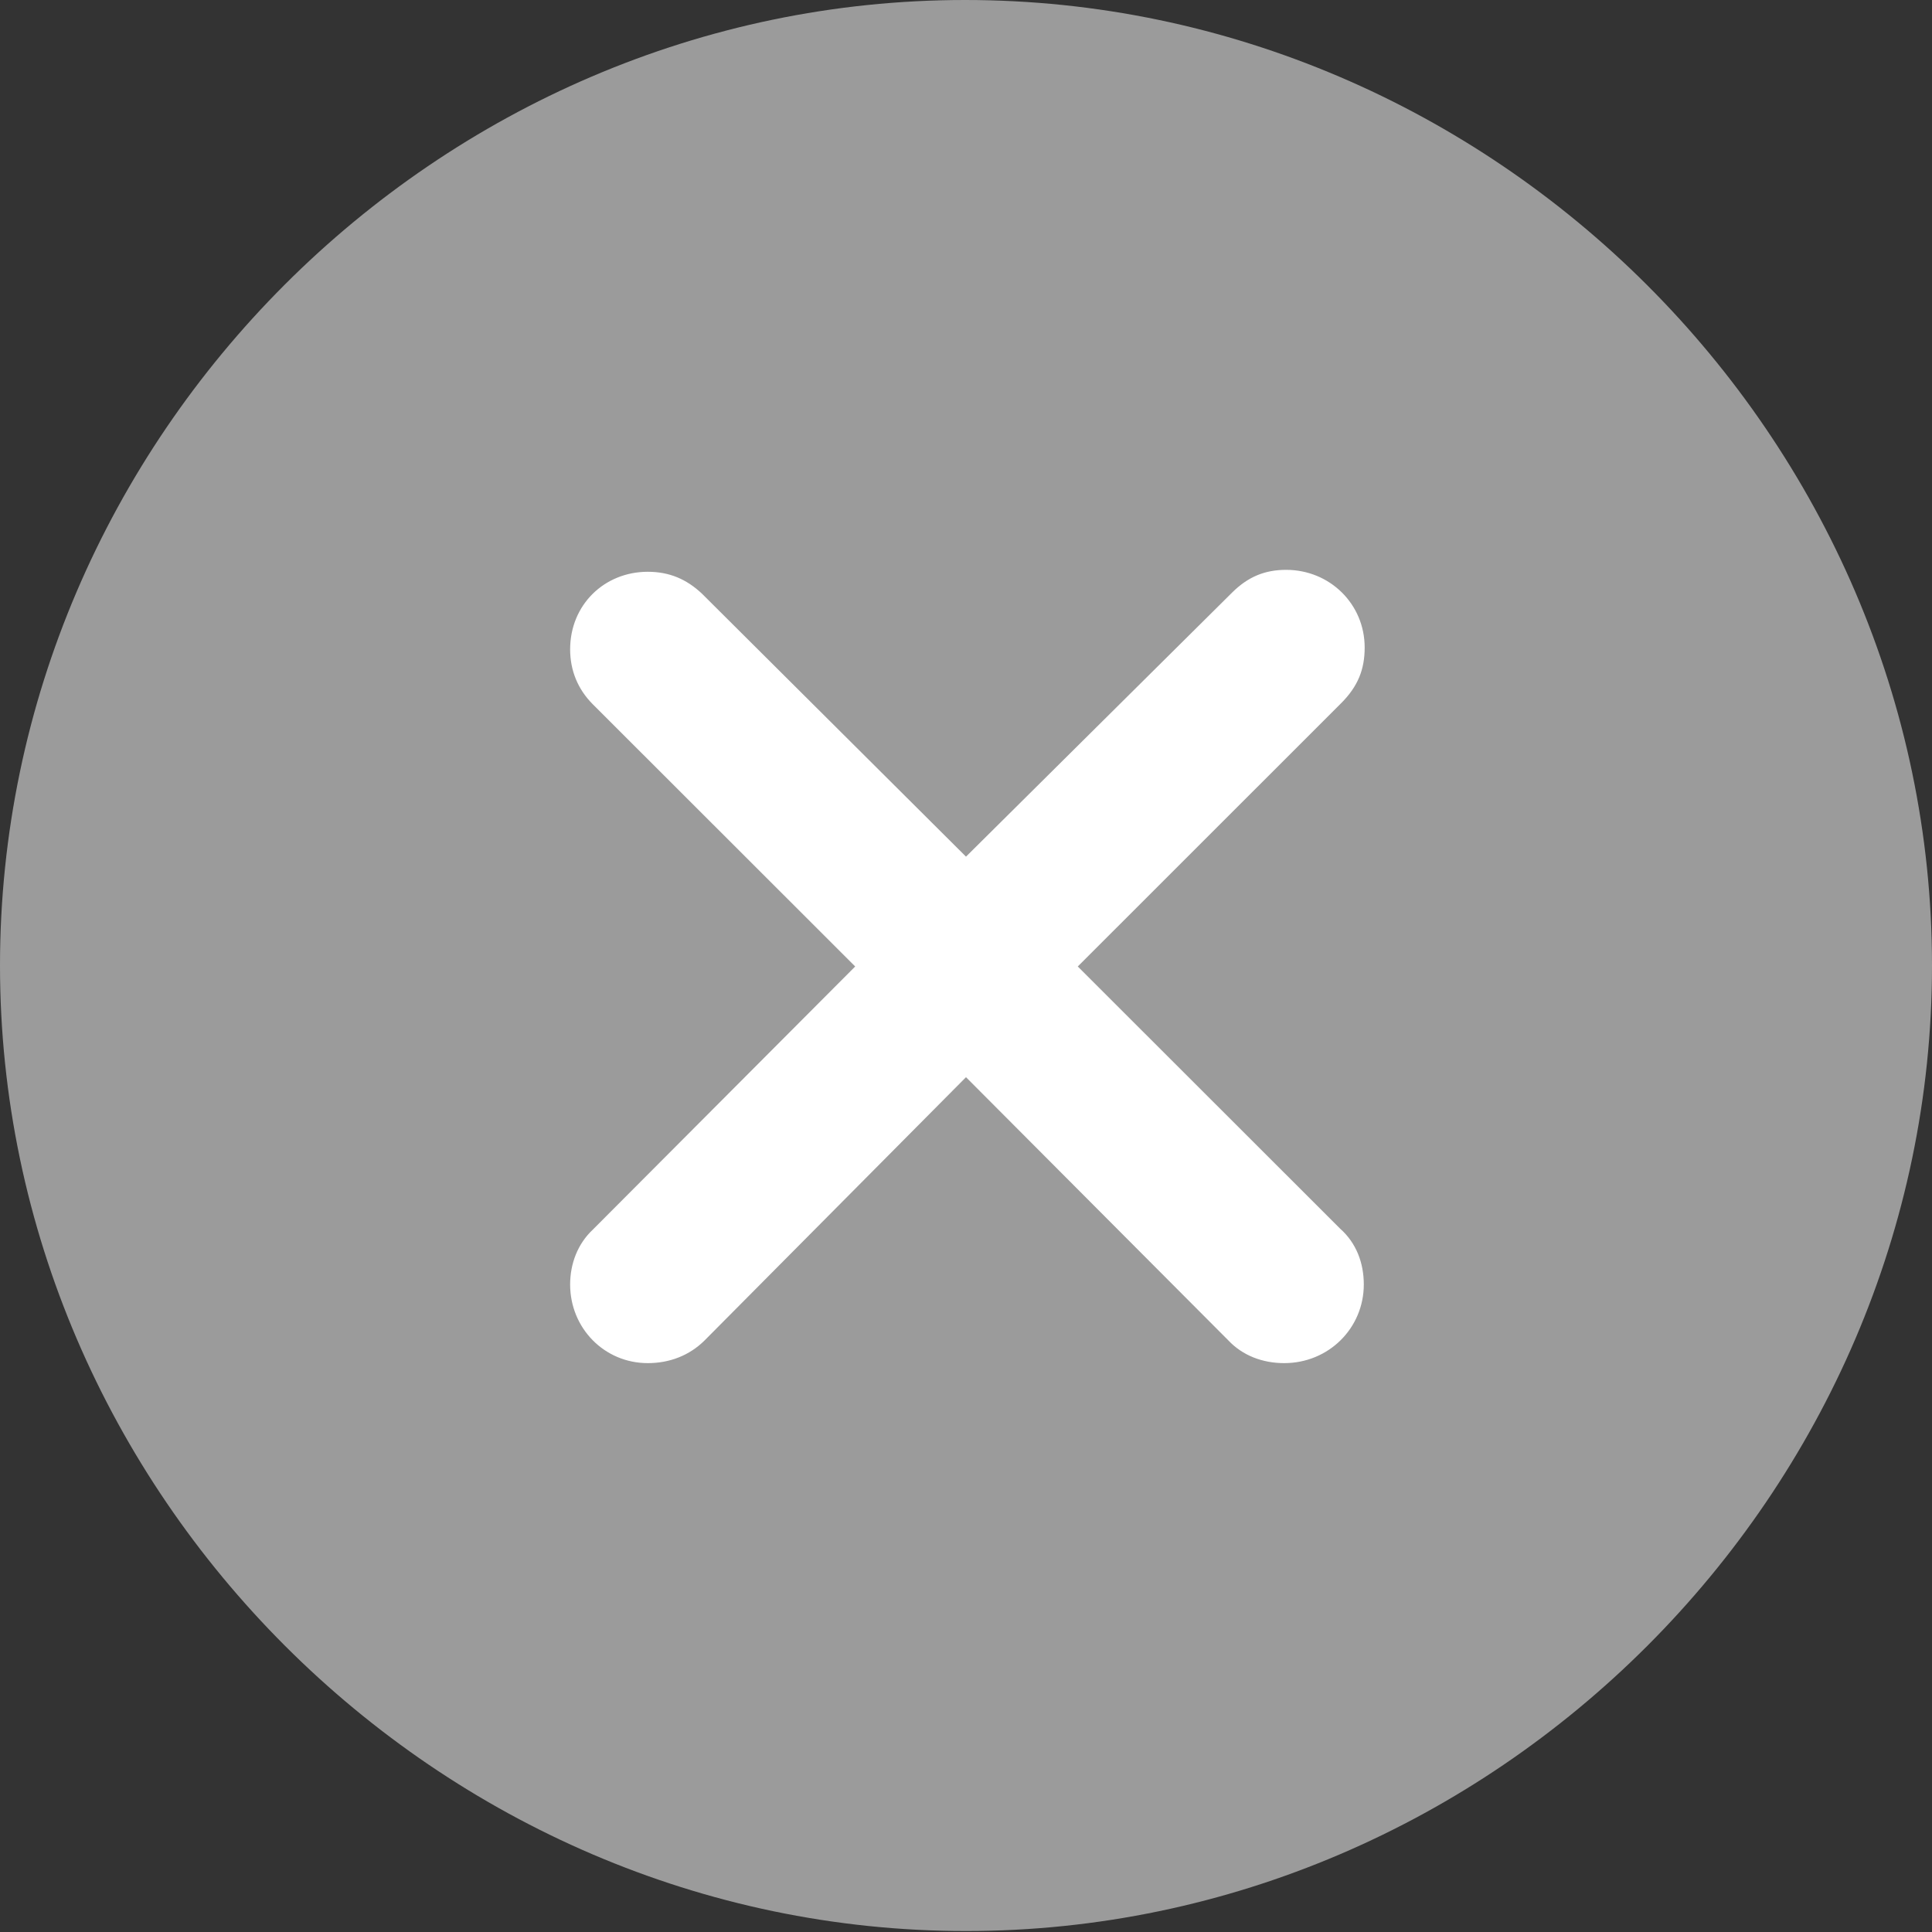 <svg width="20" height="20" viewBox="0 0 20 20" fill="none" xmlns="http://www.w3.org/2000/svg">
<rect x="0" y="0" width="20" height="20" fill="#333333" stroke="none"/>
<path d="M10 19.99C15.471 19.99 20 15.453 20 9.995C20 4.527 15.461 0 9.99 0C4.529 0 0 4.527 0 9.995C0 15.453 4.539 19.99 10 19.99Z" fill="#9B9B9B"/>
<path d="M6.706 14.111C6.255 14.111 5.902 13.748 5.902 13.297C5.902 13.082 5.98 12.876 6.137 12.729L8.853 10.005L6.137 7.291C5.98 7.134 5.902 6.938 5.902 6.722C5.902 6.262 6.255 5.919 6.706 5.919C6.931 5.919 7.108 5.997 7.265 6.144L10 8.868L12.755 6.134C12.922 5.968 13.098 5.899 13.314 5.899C13.765 5.899 14.127 6.252 14.127 6.703C14.127 6.928 14.059 7.104 13.882 7.281L11.157 10.005L13.873 12.719C14.039 12.866 14.118 13.072 14.118 13.297C14.118 13.748 13.755 14.111 13.294 14.111C13.069 14.111 12.863 14.032 12.716 13.876L10 11.151L7.294 13.876C7.137 14.032 6.931 14.111 6.706 14.111Z" fill="white"/>
</svg>
